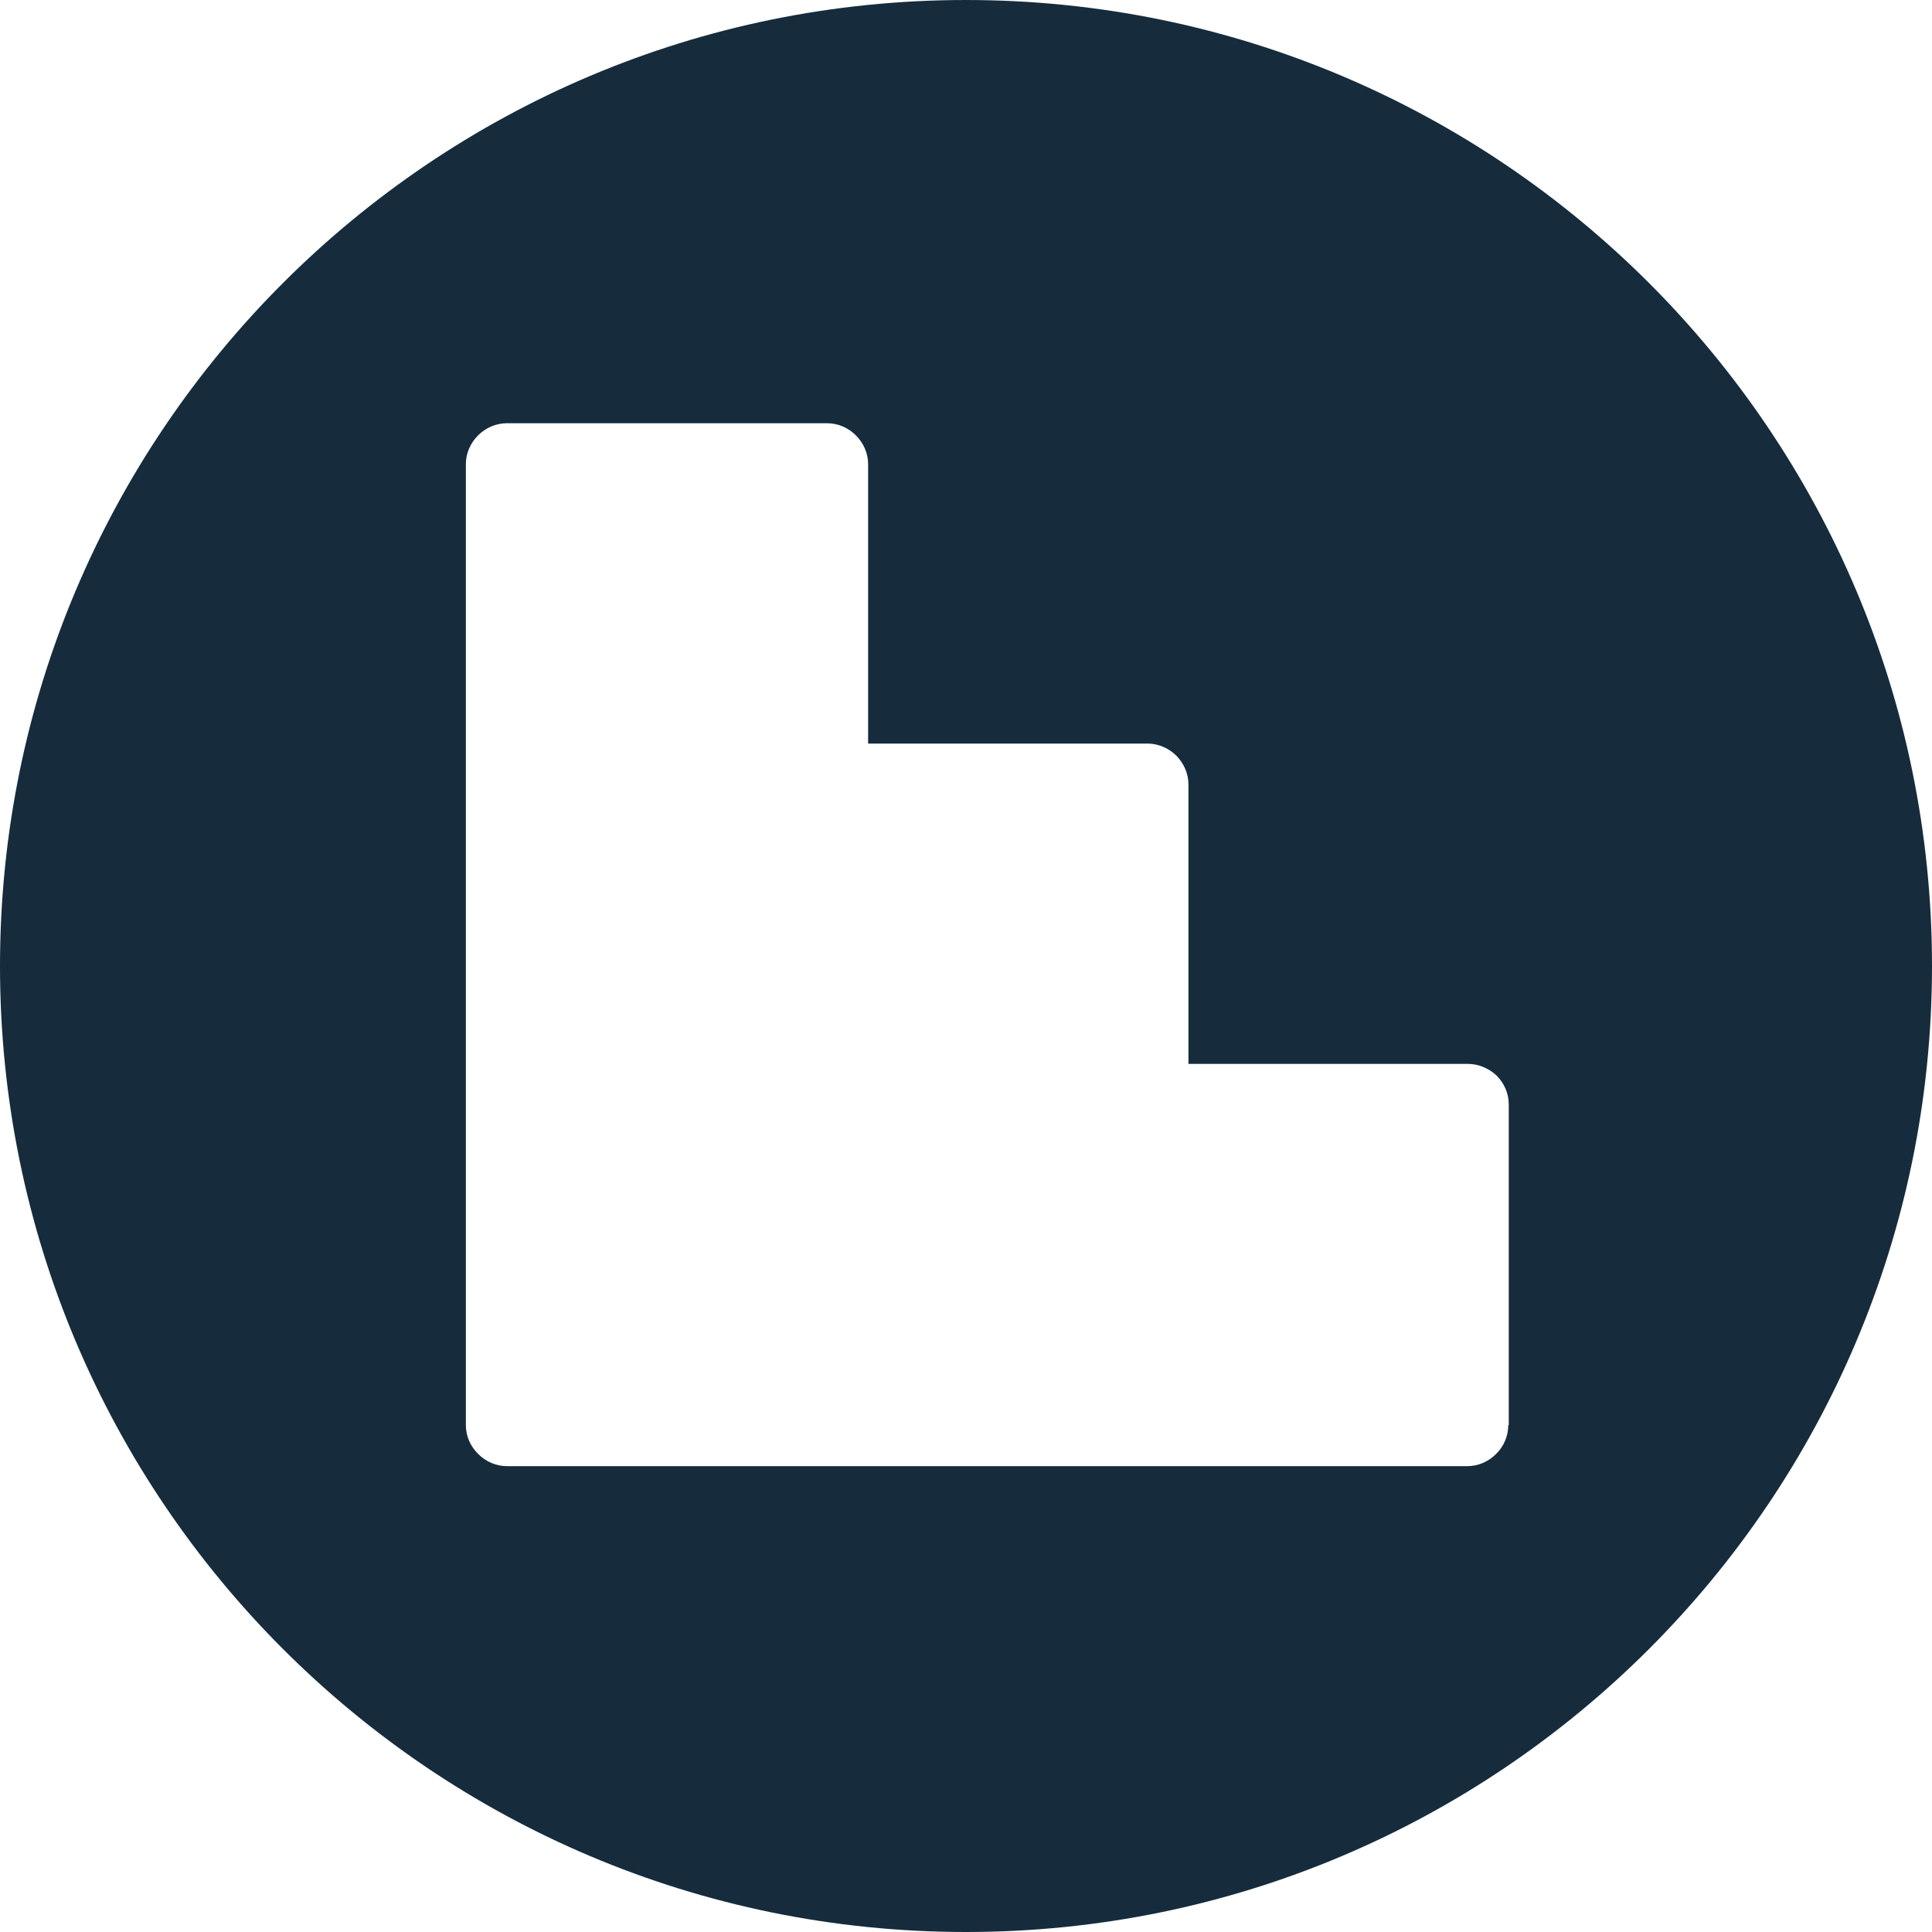 <svg width="15" height="15" viewBox="0 0 15 15" fill="none" xmlns="http://www.w3.org/2000/svg">
<path d="M7.5 0C3.359 0 0 3.359 0 7.5C0 11.641 3.359 15 7.5 15C11.641 15 15 11.641 15 7.5C15 3.359 11.641 0 7.5 0ZM11.71 11.065C11.71 11.149 11.676 11.229 11.616 11.288C11.557 11.348 11.477 11.383 11.393 11.383H3.935C3.851 11.383 3.771 11.348 3.712 11.288C3.652 11.229 3.617 11.149 3.617 11.065V3.603C3.617 3.52 3.652 3.44 3.712 3.38C3.771 3.321 3.851 3.286 3.935 3.286H6.422C6.506 3.286 6.586 3.321 6.645 3.38C6.705 3.44 6.74 3.52 6.74 3.603V5.773H8.909C8.993 5.773 9.073 5.808 9.133 5.867C9.192 5.927 9.227 6.007 9.227 6.091V8.26H11.396C11.48 8.26 11.56 8.295 11.62 8.351C11.679 8.41 11.714 8.491 11.714 8.574V11.065H11.71Z" fill="#162C3D"/>
</svg>
